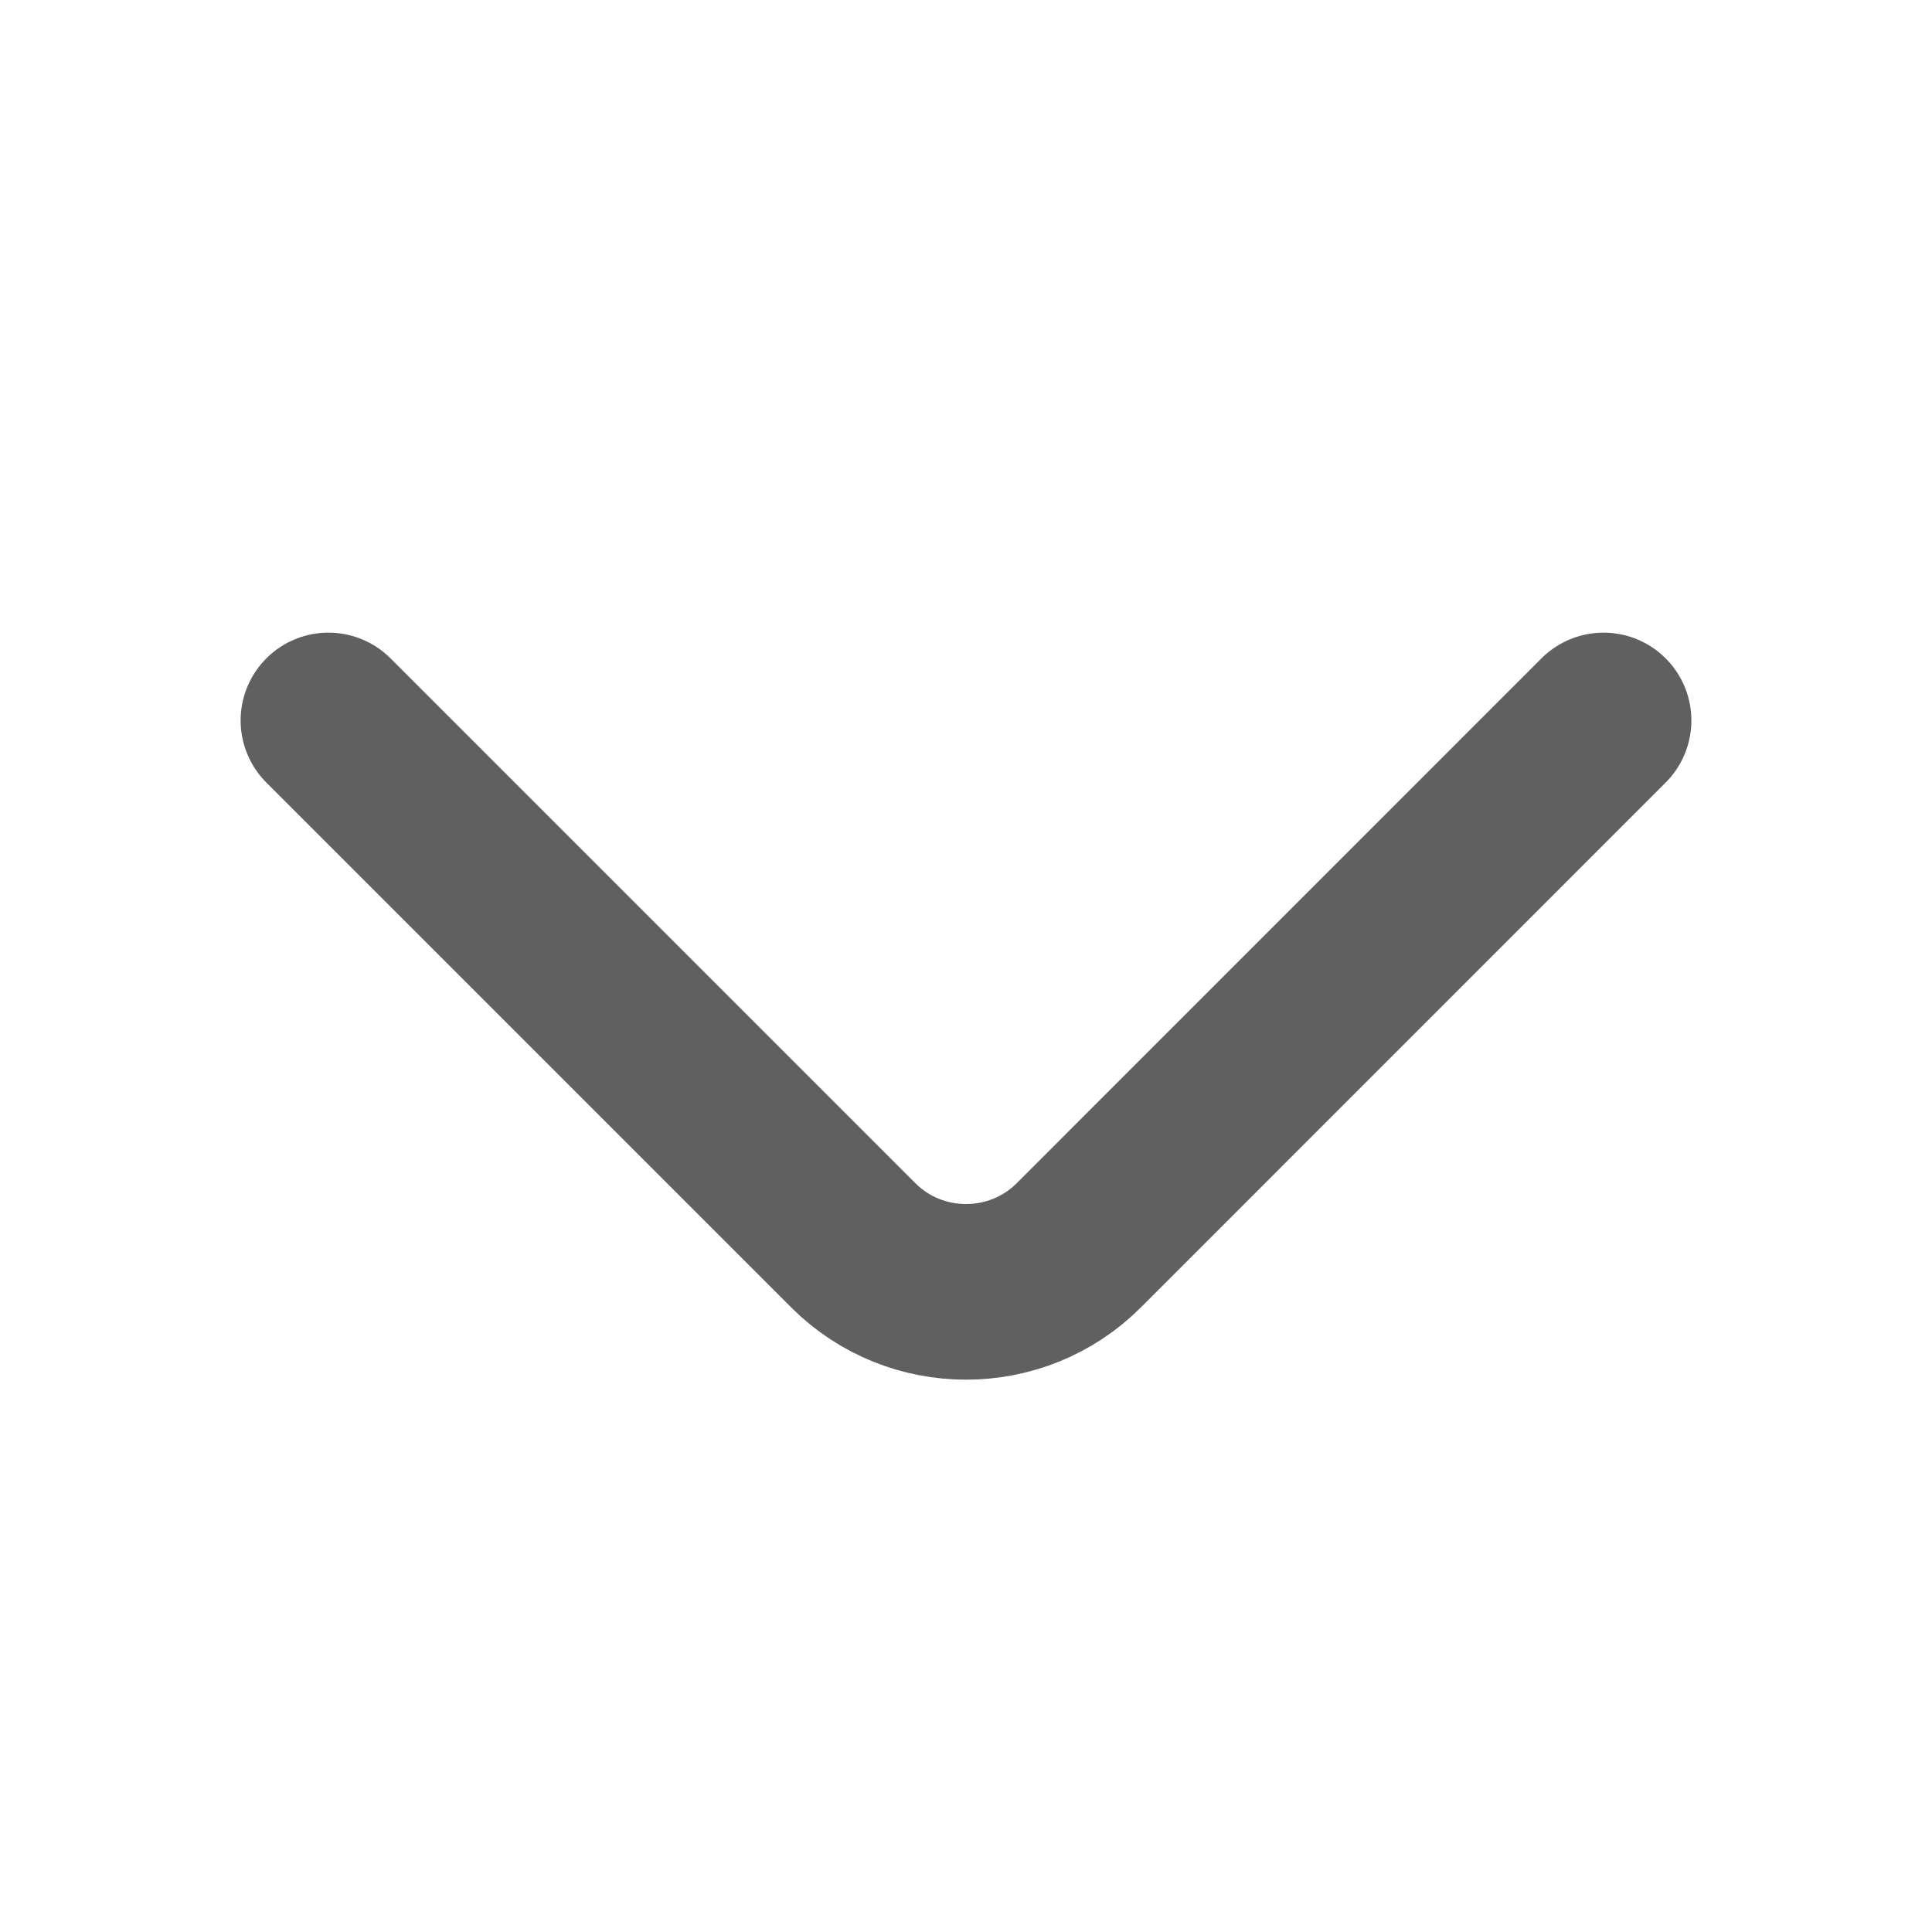 <svg width="22" height="22" viewBox="0 0 22 22" fill="none" xmlns="http://www.w3.org/2000/svg">
<path d="M18.26 8.204L12.284 14.181C11.578 14.887 10.423 14.887 9.717 14.181L3.74 8.204" stroke="#606060" stroke-width="2" stroke-miterlimit="10" stroke-linecap="round" stroke-linejoin="round"/>
</svg>
